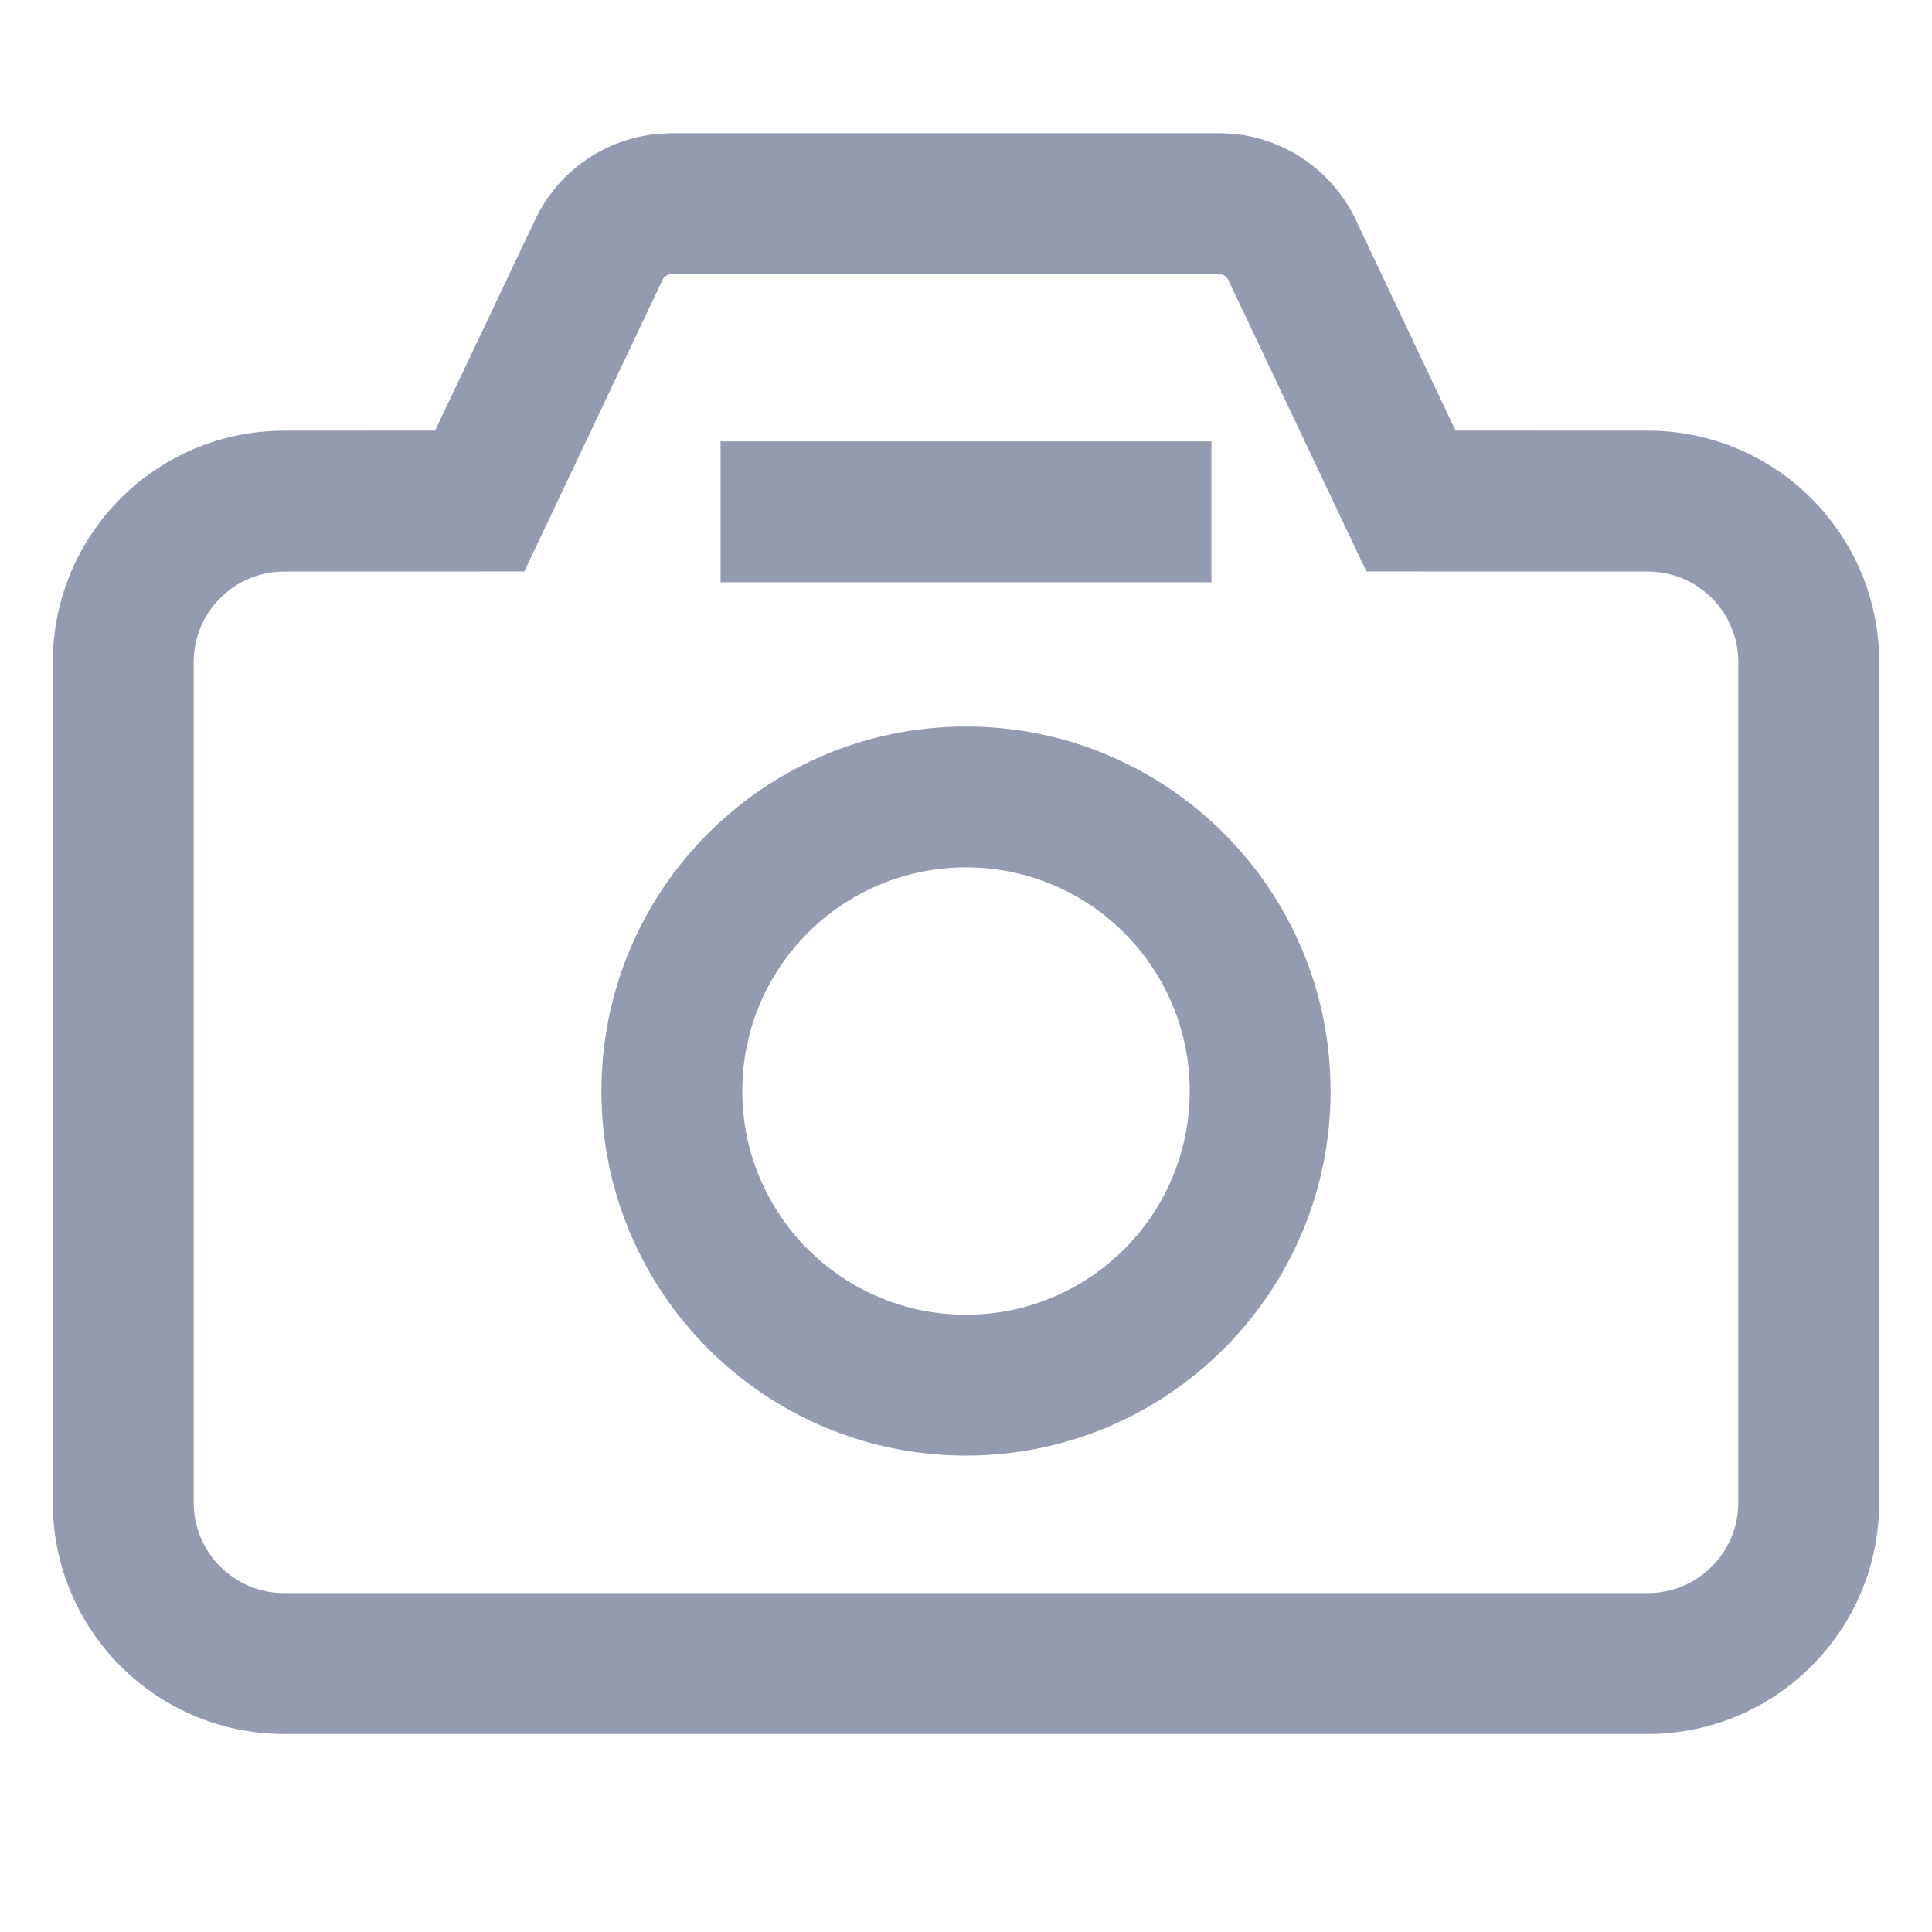 <?xml version="1.0" encoding="UTF-8"?>
<svg width="24px" height="24px" viewBox="0 0 24 24" version="1.1" xmlns="http://www.w3.org/2000/svg" xmlns:xlink="http://www.w3.org/1999/xlink">
    <title>icon_jietu</title>
    <g id="👨🏻‍💻-进行文件" stroke="none" stroke-width="1" fill="none" fill-rule="evenodd">
        <g id="直播-直播间全屏页" transform="translate(-1681, -1045)">
            <g id="编组-40" transform="translate(0, 960)">
                <g id="编组-2" transform="translate(1681, 85)">
                    <rect id="矩形" x="0" y="0" width="24" height="24"></rect>
                    <path d="M15.145,1.655 C15.87,1.655 16.529,2.073 16.84,2.727 L16.84,2.727 L18.081,5.349 L20.469,5.35 C22,5.35 23.252,6.547 23.339,8.056 L23.339,8.056 L23.344,8.225 L23.344,18.665 C23.344,20.252 22.057,21.54 20.469,21.54 L20.469,21.54 L3.531,21.54 C1.943,21.54 0.656,20.252 0.656,18.665 L0.656,18.665 L0.656,8.225 C0.656,6.637 1.943,5.35 3.531,5.35 L3.531,5.35 L5.405,5.349 L6.649,2.727 C6.937,2.119 7.527,1.716 8.189,1.662 L8.189,1.662 L8.343,1.655 Z M15.145,3.405 L8.343,3.405 C8.295,3.405 8.251,3.433 8.23,3.477 L8.23,3.477 L6.513,7.099 L3.531,7.1 C2.91,7.1 2.406,7.603 2.406,8.225 L2.406,8.225 L2.406,18.665 C2.406,19.286 2.91,19.79 3.531,19.79 L3.531,19.79 L20.469,19.79 C21.09,19.79 21.594,19.286 21.594,18.665 L21.594,18.665 L21.594,8.225 C21.594,7.603 21.09,7.1 20.469,7.1 L20.469,7.1 L16.974,7.099 L15.258,3.477 C15.238,3.433 15.194,3.405 15.145,3.405 L15.145,3.405 Z M12,9.025 C14.501,9.025 16.529,11.052 16.529,13.553 C16.529,16.055 14.501,18.082 12,18.082 C9.499,18.082 7.471,16.055 7.471,13.553 C7.471,11.052 9.499,9.025 12,9.025 Z M12,10.775 C10.465,10.775 9.221,12.019 9.221,13.553 C9.221,15.088 10.465,16.332 12,16.332 C13.535,16.332 14.779,15.088 14.779,13.553 C14.779,12.019 13.535,10.775 12,10.775 Z M15.049,5.483 L15.049,7.233 L8.951,7.233 L8.951,5.483 L15.049,5.483 Z" id="形状结合" fill="#949BB1" fill-rule="nonzero"></path>
                </g>
            </g>
        </g>
    </g>
</svg>